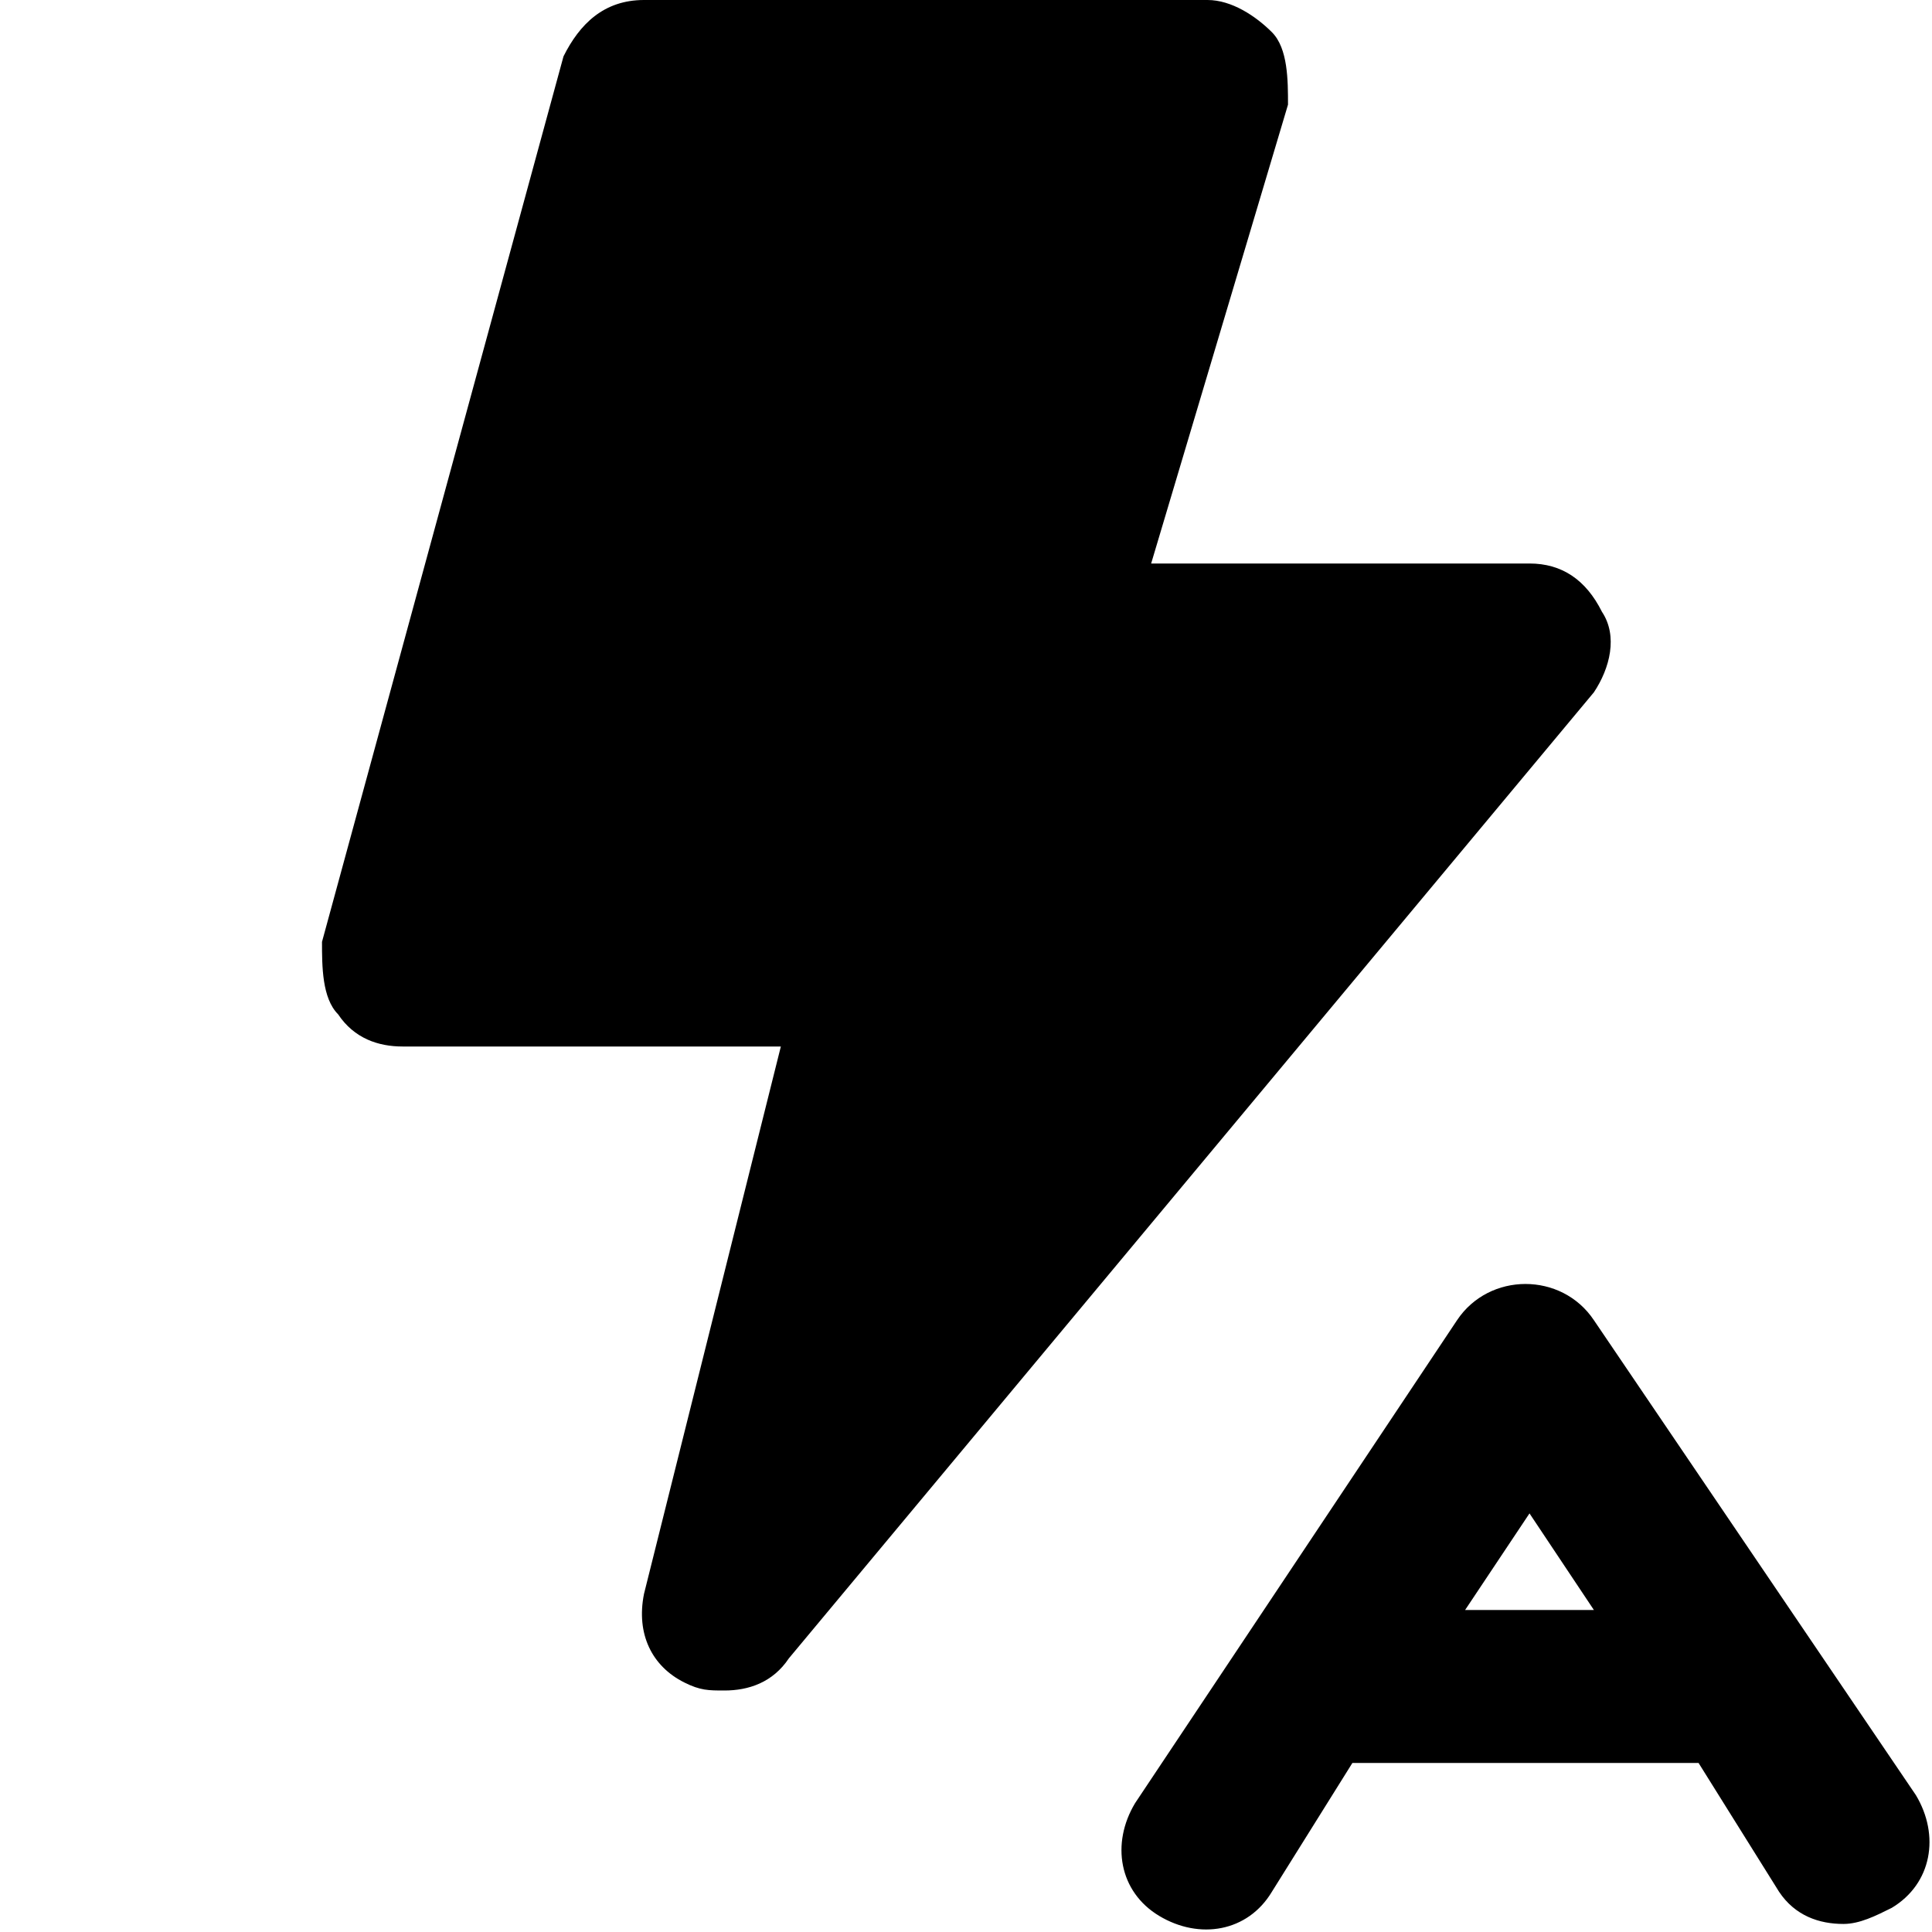 <?xml version="1.0" encoding="utf-8"?>
<!-- Generator: Adobe Illustrator 19.1.0, SVG Export Plug-In . SVG Version: 6.00 Build 0)  -->
<!DOCTYPE svg PUBLIC "-//W3C//DTD SVG 1.1//EN" "http://www.w3.org/Graphics/SVG/1.1/DTD/svg11.dtd">
<svg version="1.1" id="Layer_1" xmlns="http://www.w3.org/2000/svg" xmlns:xlink="http://www.w3.org/1999/xlink" x="0px" y="0px"
	 width="24px" height="24px" viewBox="0 0 24 24" enable-background="new 0 0 24 24" xml:space="preserve">
<path d="M19.9,7.6C19.7,7.2,19.4,7,19,7h-4.7L16,1.3C16,1,16,0.6,15.8,0.4S15.3,0,15,0H8C7.5,0,7.2,0.3,7,0.7l-3,11
	C4,12,4,12.4,4.2,12.6C4.4,12.9,4.7,13,5,13h4.7L8,19.8c-0.1,0.5,0.1,0.9,0.5,1.1C8.7,21,8.8,21,9,21c0.3,0,0.6-0.1,0.8-0.4l10-12
	C20,8.3,20.1,7.9,19.9,7.6z"/>
<path id="color_81_" d="M19.8,16.4c-0.4-0.6-1.3-0.6-1.7,0l-4,6c-0.3,0.5-0.2,1.1,0.3,1.4c0.5,0.3,1.1,0.2,1.4-0.3l1-1.6h4.3l1,1.6
	c0.2,0.3,0.5,0.4,0.8,0.4c0.2,0,0.4-0.1,0.6-0.2c0.5-0.3,0.6-0.9,0.3-1.4L19.8,16.4z M18.2,20l0.8-1.2l0.8,1.2H18.2z"/>
</svg>

